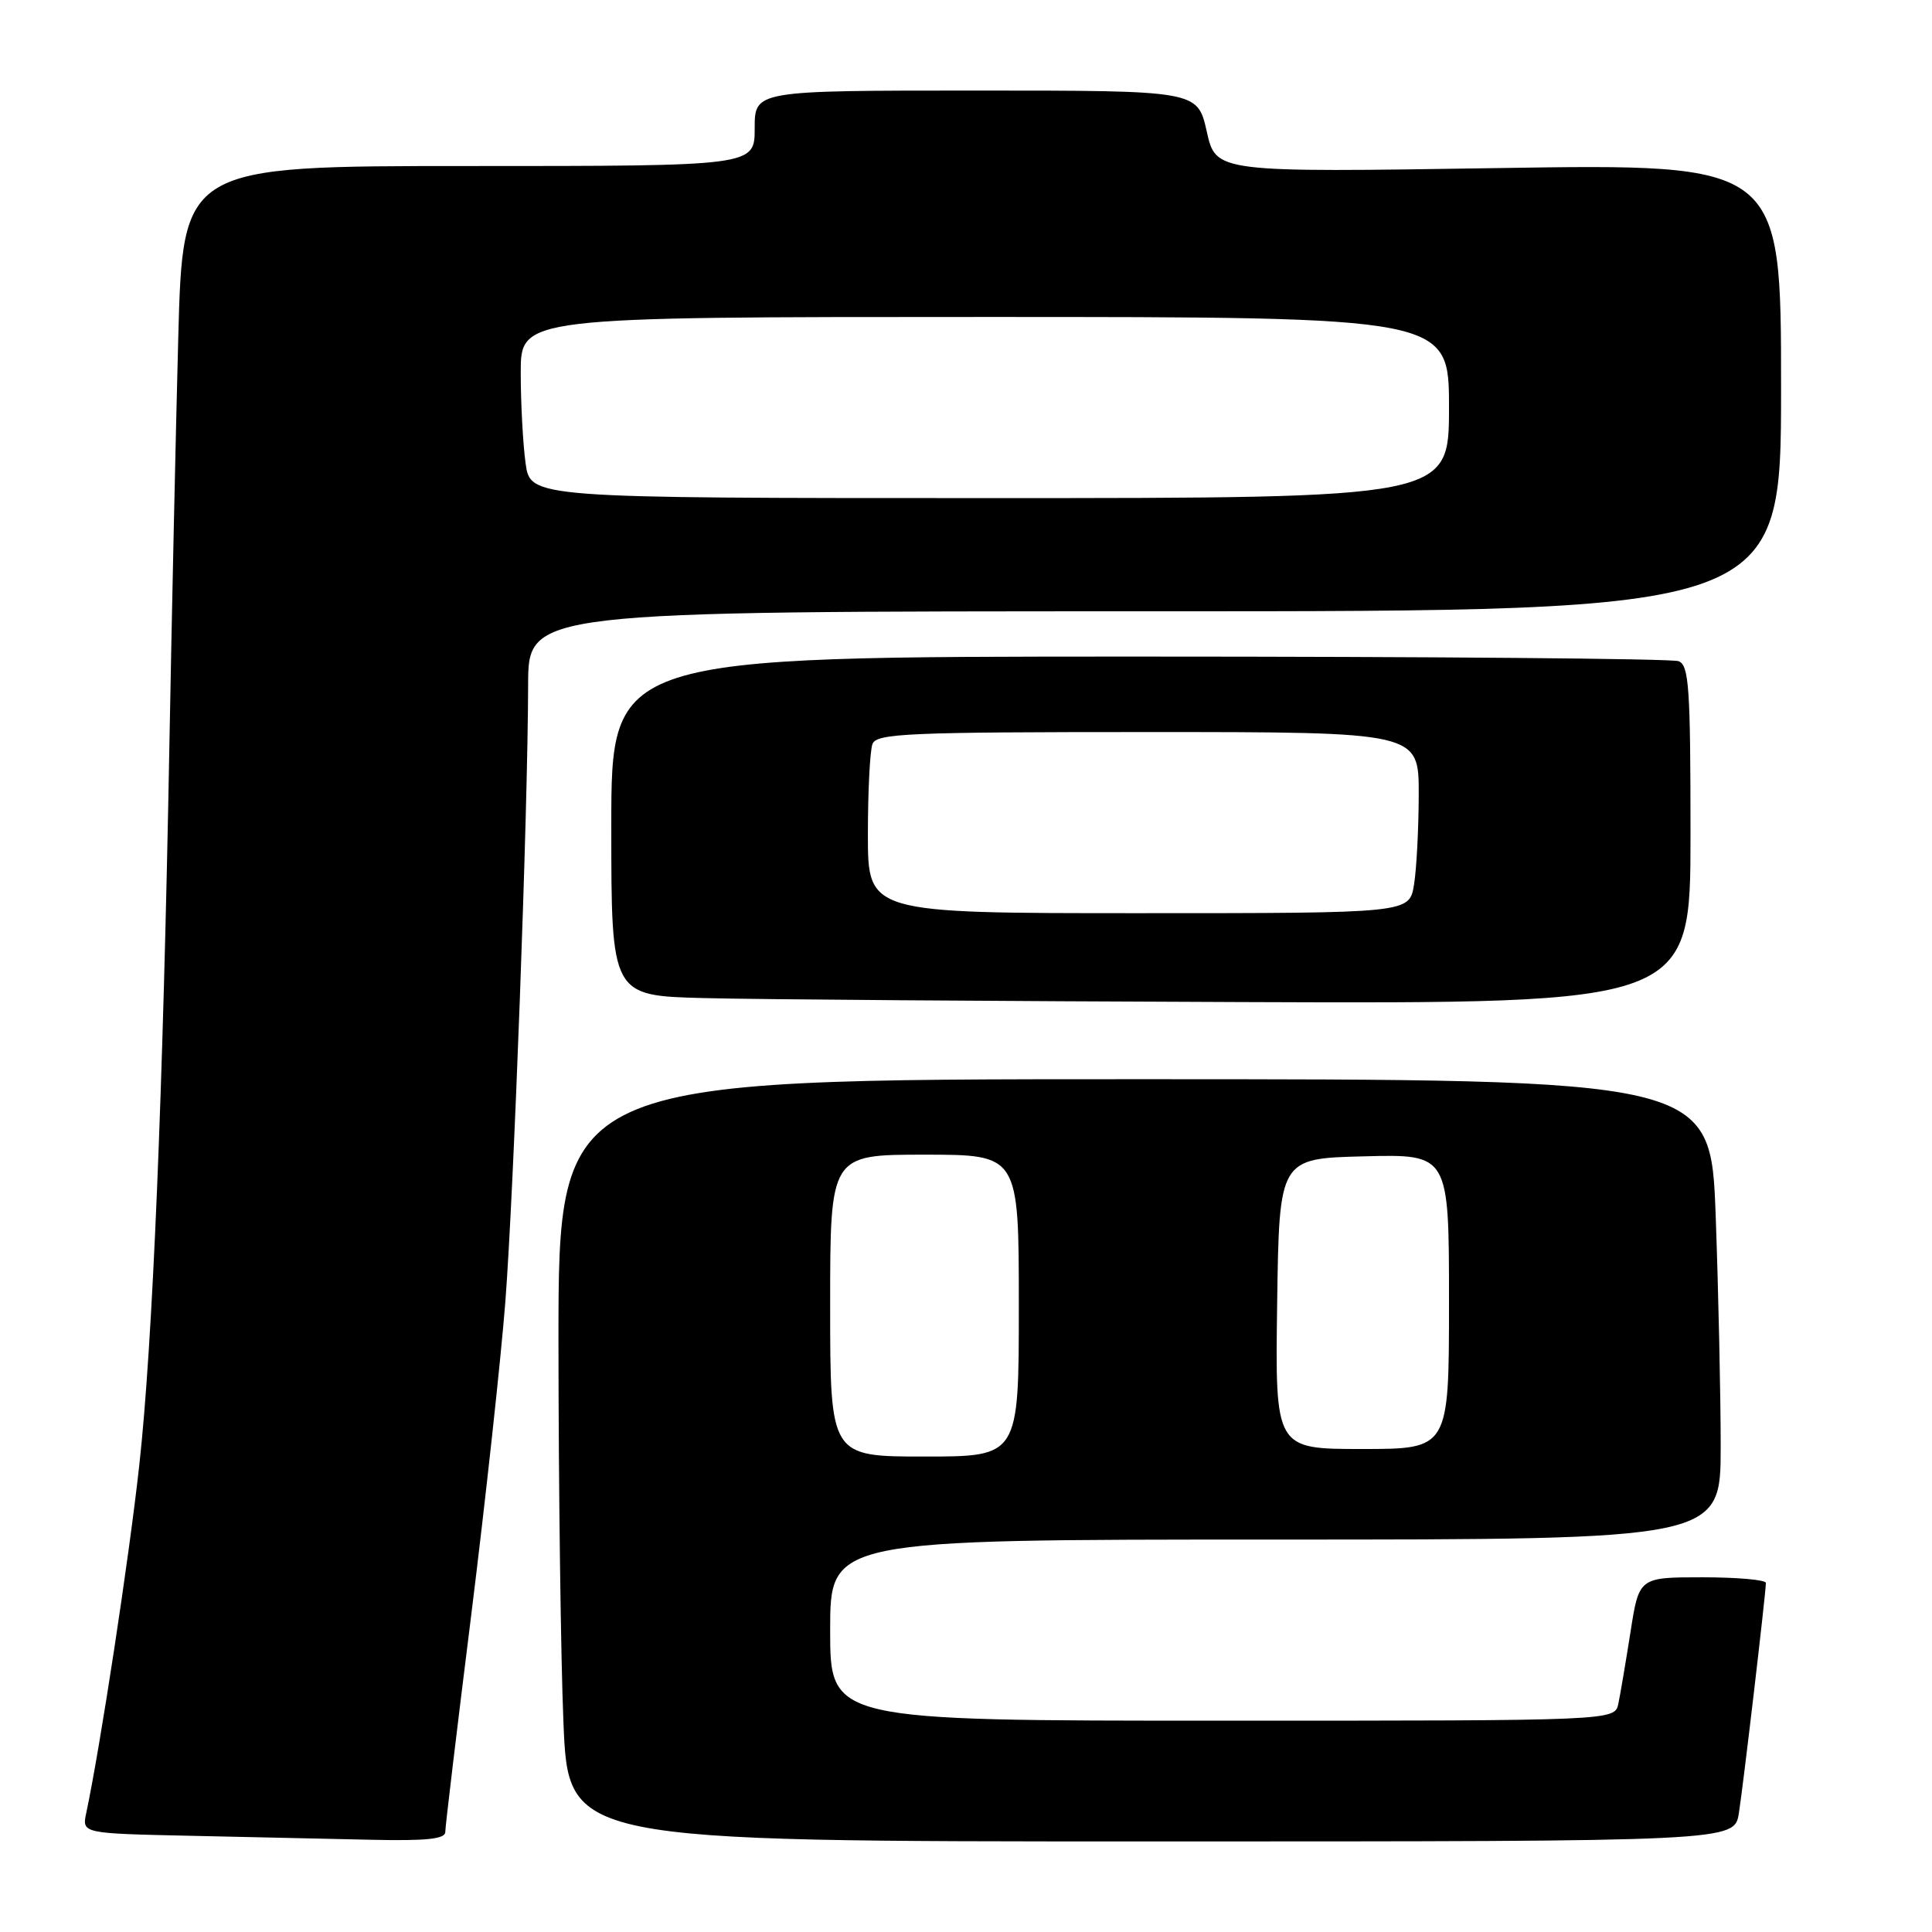 <?xml version="1.0" encoding="UTF-8" standalone="no"?>
<!DOCTYPE svg PUBLIC "-//W3C//DTD SVG 1.1//EN" "http://www.w3.org/Graphics/SVG/1.1/DTD/svg11.dtd" >
<svg xmlns="http://www.w3.org/2000/svg" xmlns:xlink="http://www.w3.org/1999/xlink" version="1.1" viewBox="0 0 256 256">
 <g >
 <path fill="currentColor"
d=" M 59.00 242.75 C 59.00 242.06 60.55 229.12 62.44 214.00 C 64.32 198.88 66.36 180.20 66.96 172.50 C 68.08 157.96 69.94 107.76 69.98 90.75 C 70.00 81.00 70.00 81.00 153.00 81.00 C 236.00 81.00 236.00 81.00 236.00 51.34 C 236.00 21.69 236.00 21.69 198.55 22.27 C 161.11 22.85 161.11 22.85 159.90 17.42 C 158.68 12.00 158.68 12.00 129.34 12.00 C 100.00 12.00 100.00 12.00 100.00 17.00 C 100.00 22.00 100.00 22.00 62.12 22.00 C 24.23 22.00 24.23 22.00 23.62 44.75 C 23.29 57.26 22.76 81.45 22.45 98.50 C 21.60 145.07 20.23 178.04 18.46 194.10 C 17.10 206.49 13.28 231.52 11.43 240.22 C 10.85 242.94 10.85 242.94 25.18 243.25 C 33.05 243.42 43.89 243.66 49.25 243.78 C 56.50 243.94 59.00 243.68 59.00 242.75 Z  M 230.41 240.25 C 231.00 236.52 233.97 211.18 233.99 209.75 C 234.00 209.34 230.22 209.00 225.59 209.00 C 217.18 209.00 217.18 209.00 216.05 216.25 C 215.42 220.24 214.70 224.51 214.44 225.75 C 213.96 228.00 213.96 228.00 161.98 228.00 C 110.00 228.00 110.00 228.00 110.00 216.00 C 110.00 204.00 110.00 204.00 169.00 204.00 C 228.00 204.00 228.00 204.00 228.00 191.66 C 228.00 184.87 227.70 171.15 227.34 161.16 C 226.68 143.00 226.68 143.00 150.34 143.00 C 74.00 143.00 74.00 143.00 74.00 177.75 C 74.01 196.86 74.30 219.59 74.66 228.25 C 75.31 244.00 75.31 244.00 152.57 244.00 C 229.82 244.00 229.82 244.00 230.41 240.25 Z  M 224.00 110.61 C 224.00 91.11 223.80 88.14 222.42 87.61 C 221.55 87.27 189.37 87.00 150.92 87.00 C 81.00 87.00 81.00 87.00 81.00 109.47 C 81.00 131.94 81.00 131.94 93.25 132.25 C 99.99 132.43 132.16 132.66 164.75 132.78 C 224.00 133.00 224.00 133.00 224.00 110.61 Z  M 69.64 61.36 C 69.29 58.81 69.00 53.41 69.00 49.36 C 69.00 42.00 69.00 42.00 130.50 42.00 C 192.00 42.00 192.00 42.00 192.00 54.00 C 192.00 66.00 192.00 66.00 131.14 66.00 C 70.27 66.00 70.27 66.00 69.64 61.36 Z  M 110.00 173.00 C 110.00 153.00 110.00 153.00 122.50 153.00 C 135.00 153.00 135.00 153.00 135.00 173.00 C 135.00 193.00 135.00 193.00 122.50 193.00 C 110.00 193.00 110.00 193.00 110.00 173.00 Z  M 169.23 172.75 C 169.50 153.50 169.50 153.50 180.75 153.22 C 192.00 152.93 192.00 152.93 192.00 172.47 C 192.00 192.00 192.00 192.00 180.48 192.00 C 168.96 192.00 168.96 192.00 169.23 172.75 Z  M 115.00 110.58 C 115.00 104.85 115.27 99.45 115.61 98.58 C 116.14 97.18 120.30 97.00 152.11 97.00 C 188.00 97.00 188.00 97.00 187.99 105.25 C 187.98 109.79 187.70 115.19 187.36 117.25 C 186.74 121.00 186.74 121.00 150.87 121.00 C 115.00 121.00 115.00 121.00 115.00 110.58 Z "/>
</g>
</svg>
